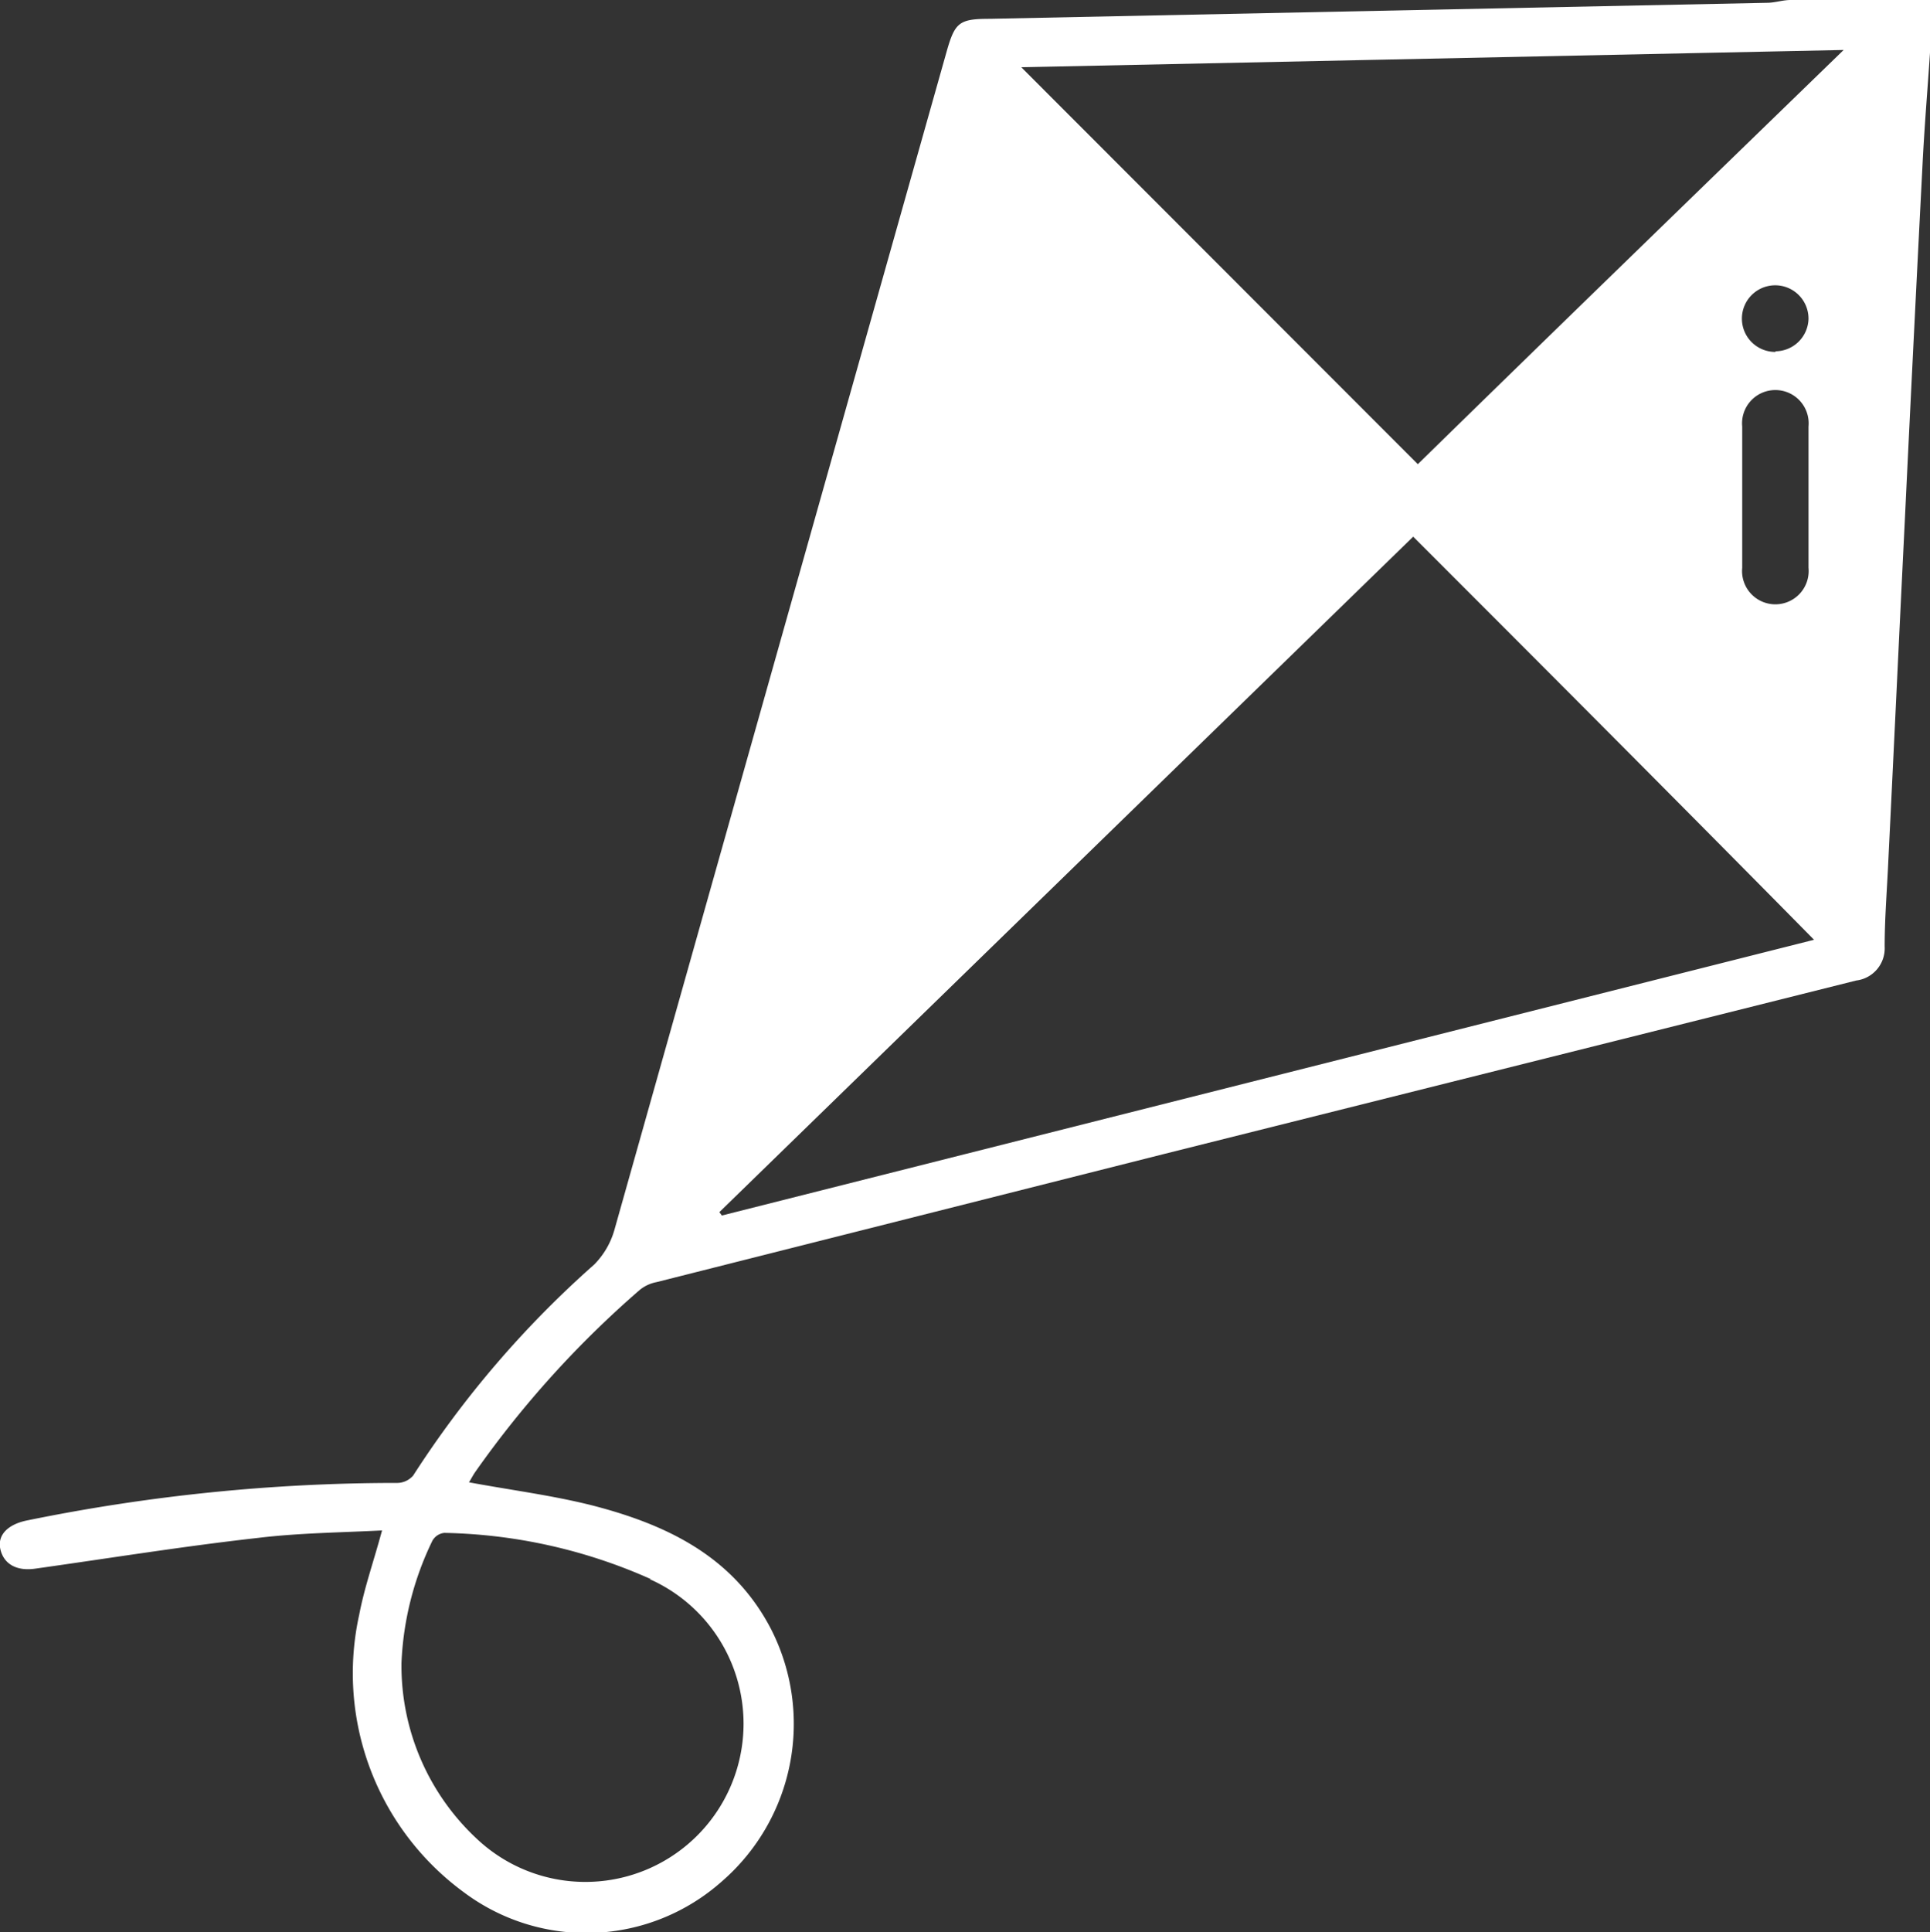 <svg xmlns="http://www.w3.org/2000/svg" viewBox="0 0 62.59 62.64"><rect x="0" y="0" width="62.59" height="62.64" fill="#333333" stroke="none"/><defs><style>.cls-1{fill:#fff;}</style></defs><title>Asset 8</title><g id="Layer_2" data-name="Layer 2"><g id="Layer_1-2" data-name="Layer 1"><path class="cls-1" d="M58.07,0c-.24,0-.48.08-.72.09L32.11.61c-1,0-1.14.11-1.41,1.06q-5.39,19.1-10.77,38.19A2.61,2.61,0,0,1,19.27,41a32.79,32.79,0,0,0-5.87,6.84.69.69,0,0,1-.55.24A59.9,59.9,0,0,0,.91,49.29c-.64.12-1,.47-.9.93s.49.73,1.13.64c2.42-.34,4.83-.73,7.25-1,1.33-.16,2.67-.17,4-.24-.27,1-.57,1.84-.74,2.73a8.8,8.8,0,0,0,3.39,9A6.62,6.62,0,0,0,23.41,61,6.76,6.76,0,0,0,25,52.81c-1.23-2.36-3.39-3.38-5.79-4-1.31-.33-2.66-.5-4-.75.08-.13.14-.25.22-.36a32.64,32.64,0,0,1,5.32-5.88,1.22,1.22,0,0,1,.54-.25l16.48-4.16L60.2,31.79a1.05,1.05,0,0,0,.92-1.1c0-.94.08-1.88.12-2.81.18-3.64.35-7.29.53-10.93q.28-5.82.58-11.66c.06-1.19.16-2.38.24-3.58V0Zm-37,51.2a5.13,5.13,0,1,1-5.54,8.48,7.67,7.67,0,0,1-2.51-5.77,10,10,0,0,1,1-3.95.5.5,0,0,1,.39-.26A17.18,17.18,0,0,1,21.11,51.2ZM59.79,1.62c-4.7,4.56-9.28,9-13.81,13.43L33.12,2.18ZM56.5,18.41V13.83a1.08,1.08,0,1,1,2.15,0v4.58a1.08,1.08,0,1,1-2.15,0Zm1.08-7a1.08,1.08,0,1,1,1.07-1.07A1.08,1.08,0,0,1,57.58,11.39Zm-34.17,28-.08-.11L45.83,17.4c4.37,4.37,8.67,8.68,13,13.07Z"/></g></g></svg>